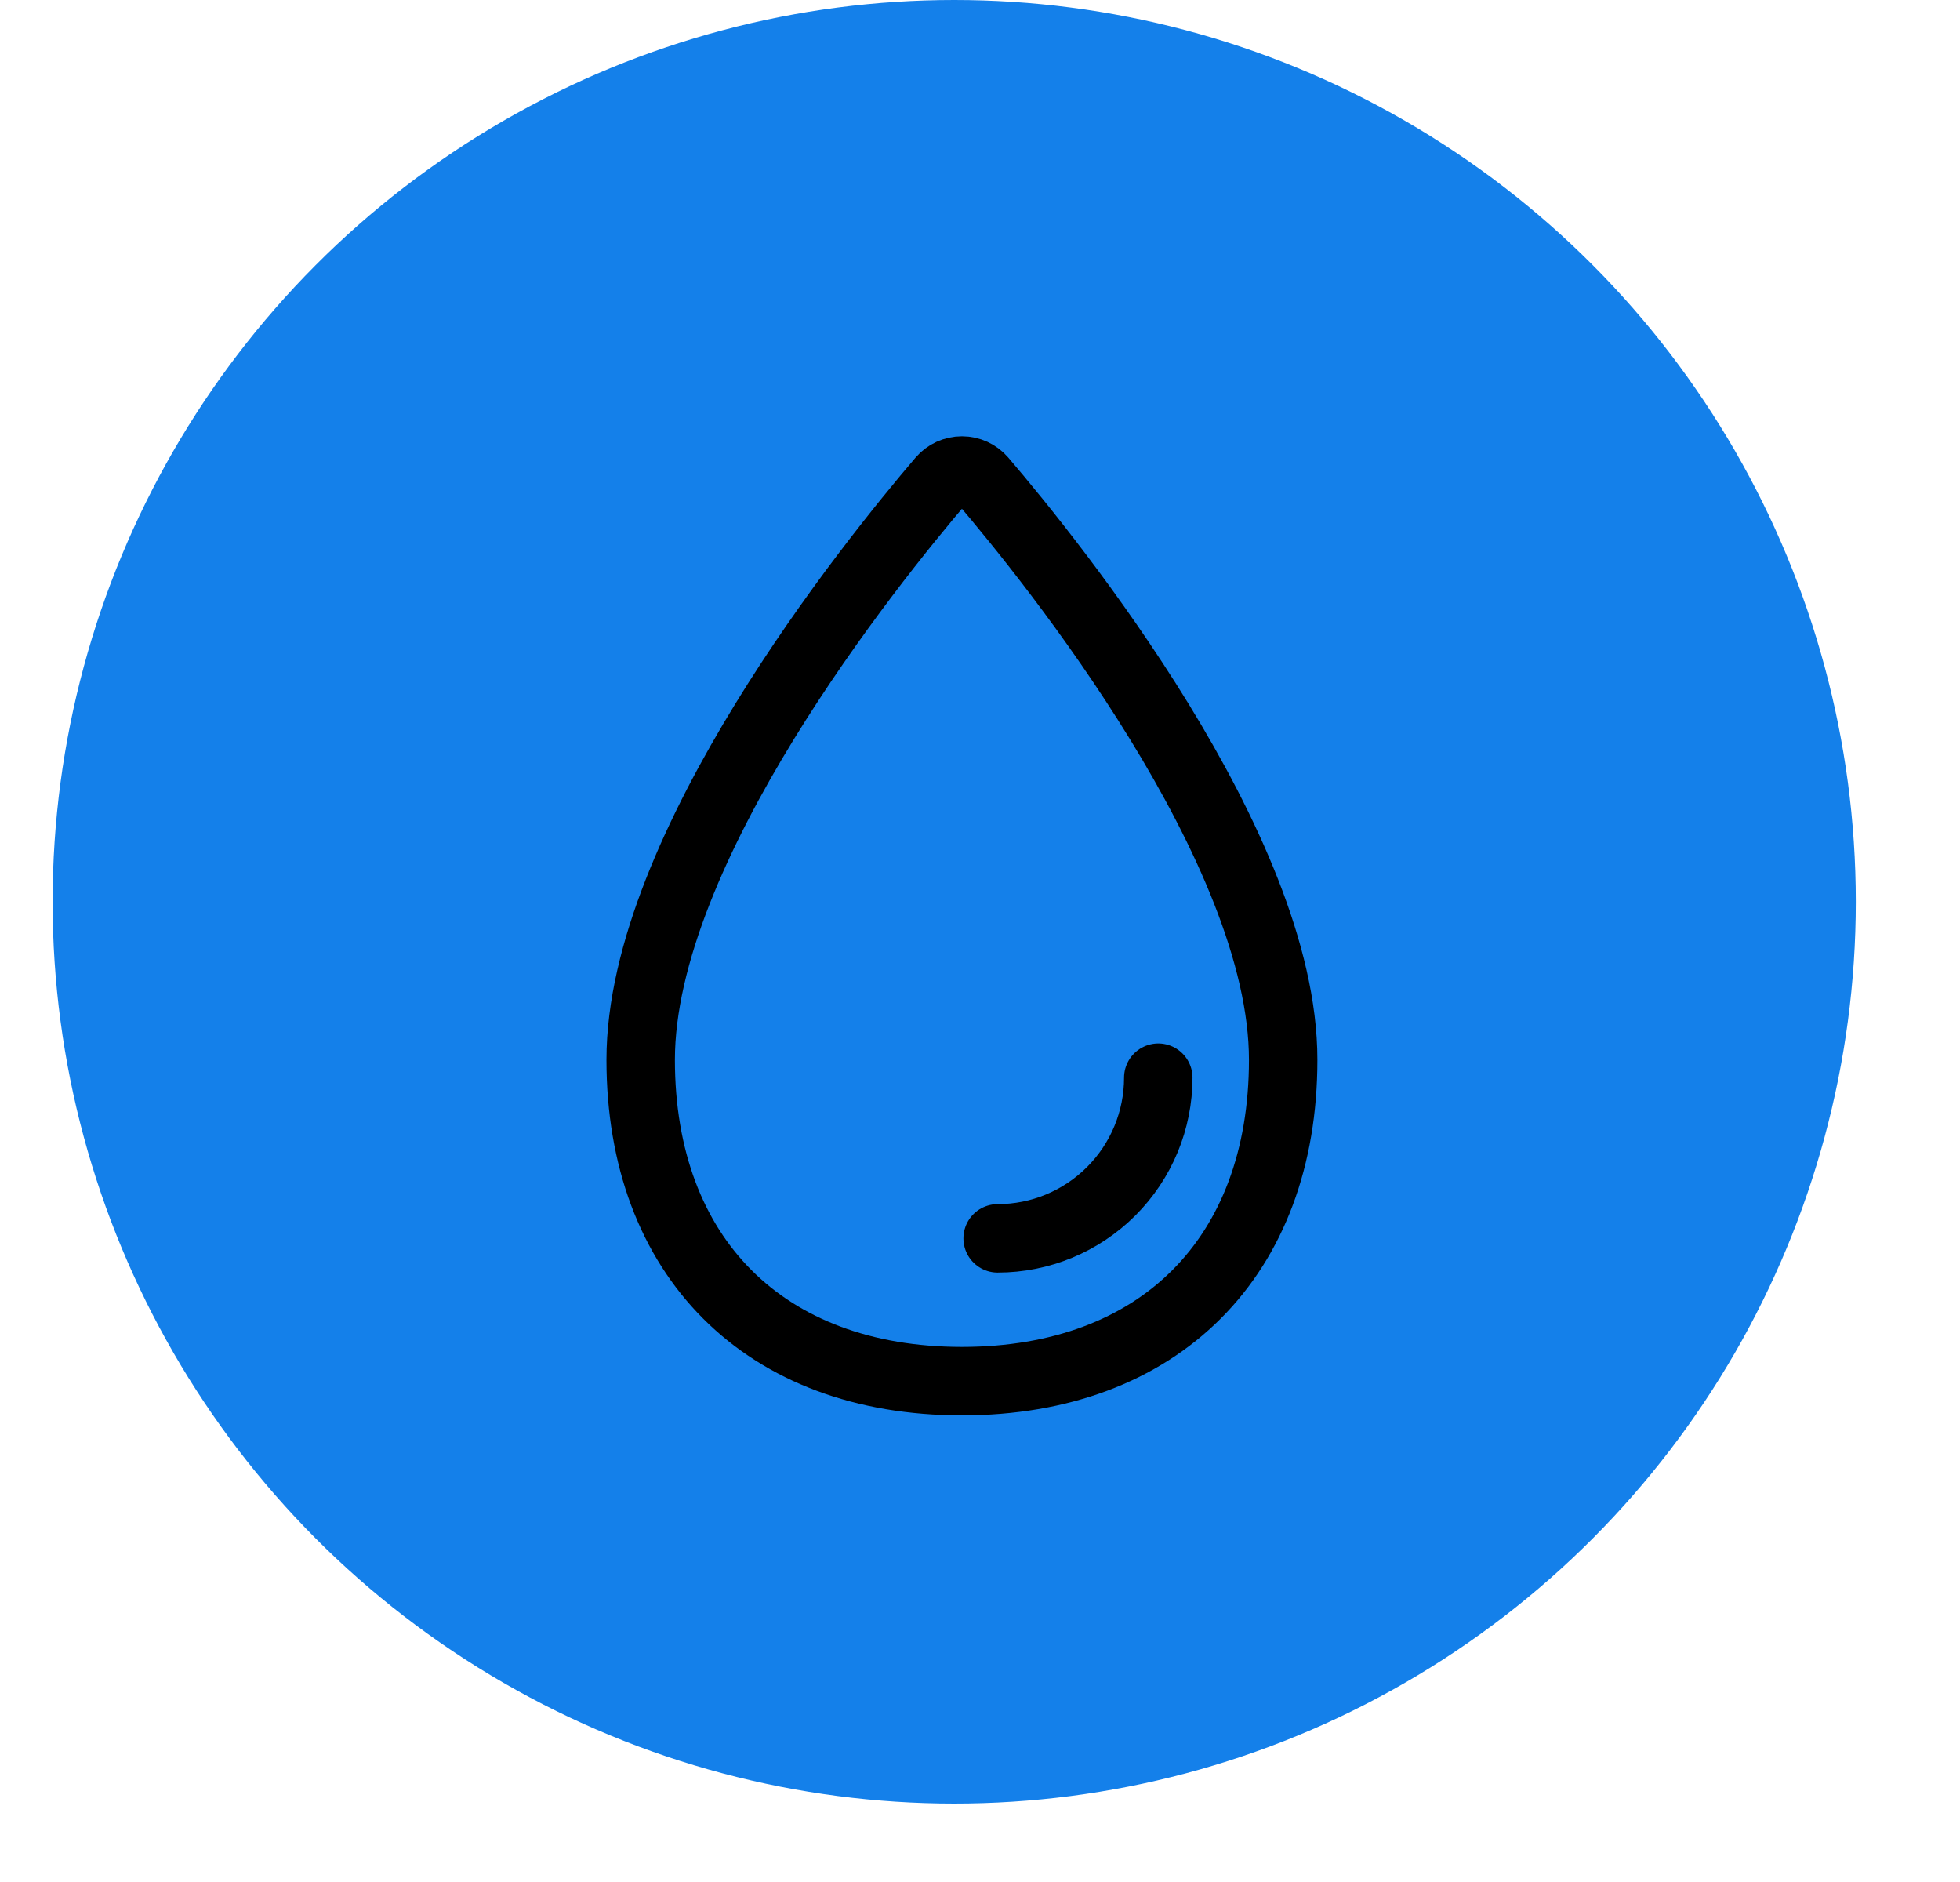 <svg width="25" height="24" viewBox="0 0 25 24" fill="none" xmlns="http://www.w3.org/2000/svg">
<circle cx="12.171" cy="11.5" r="11.5" fill="#1480EA"/>
<path d="M16.367 13.515C16.367 16.03 14.784 17.613 12.269 17.613C9.755 17.613 8.172 16.03 8.172 13.515C8.172 10.816 11.109 7.173 12.01 6.119C12.042 6.082 12.082 6.052 12.127 6.031C12.172 6.011 12.22 6 12.27 6C12.319 6 12.368 6.011 12.412 6.031C12.457 6.052 12.497 6.082 12.529 6.119C13.43 7.173 16.367 10.816 16.367 13.515Z" stroke="black" stroke-width="0.873" stroke-miterlimit="10"/>
<path d="M14.774 13.743C14.774 14.286 14.558 14.807 14.174 15.191C13.789 15.576 13.268 15.792 12.725 15.792" stroke="black" stroke-width="0.873" stroke-linecap="round" stroke-linejoin="round"/>
</svg>
